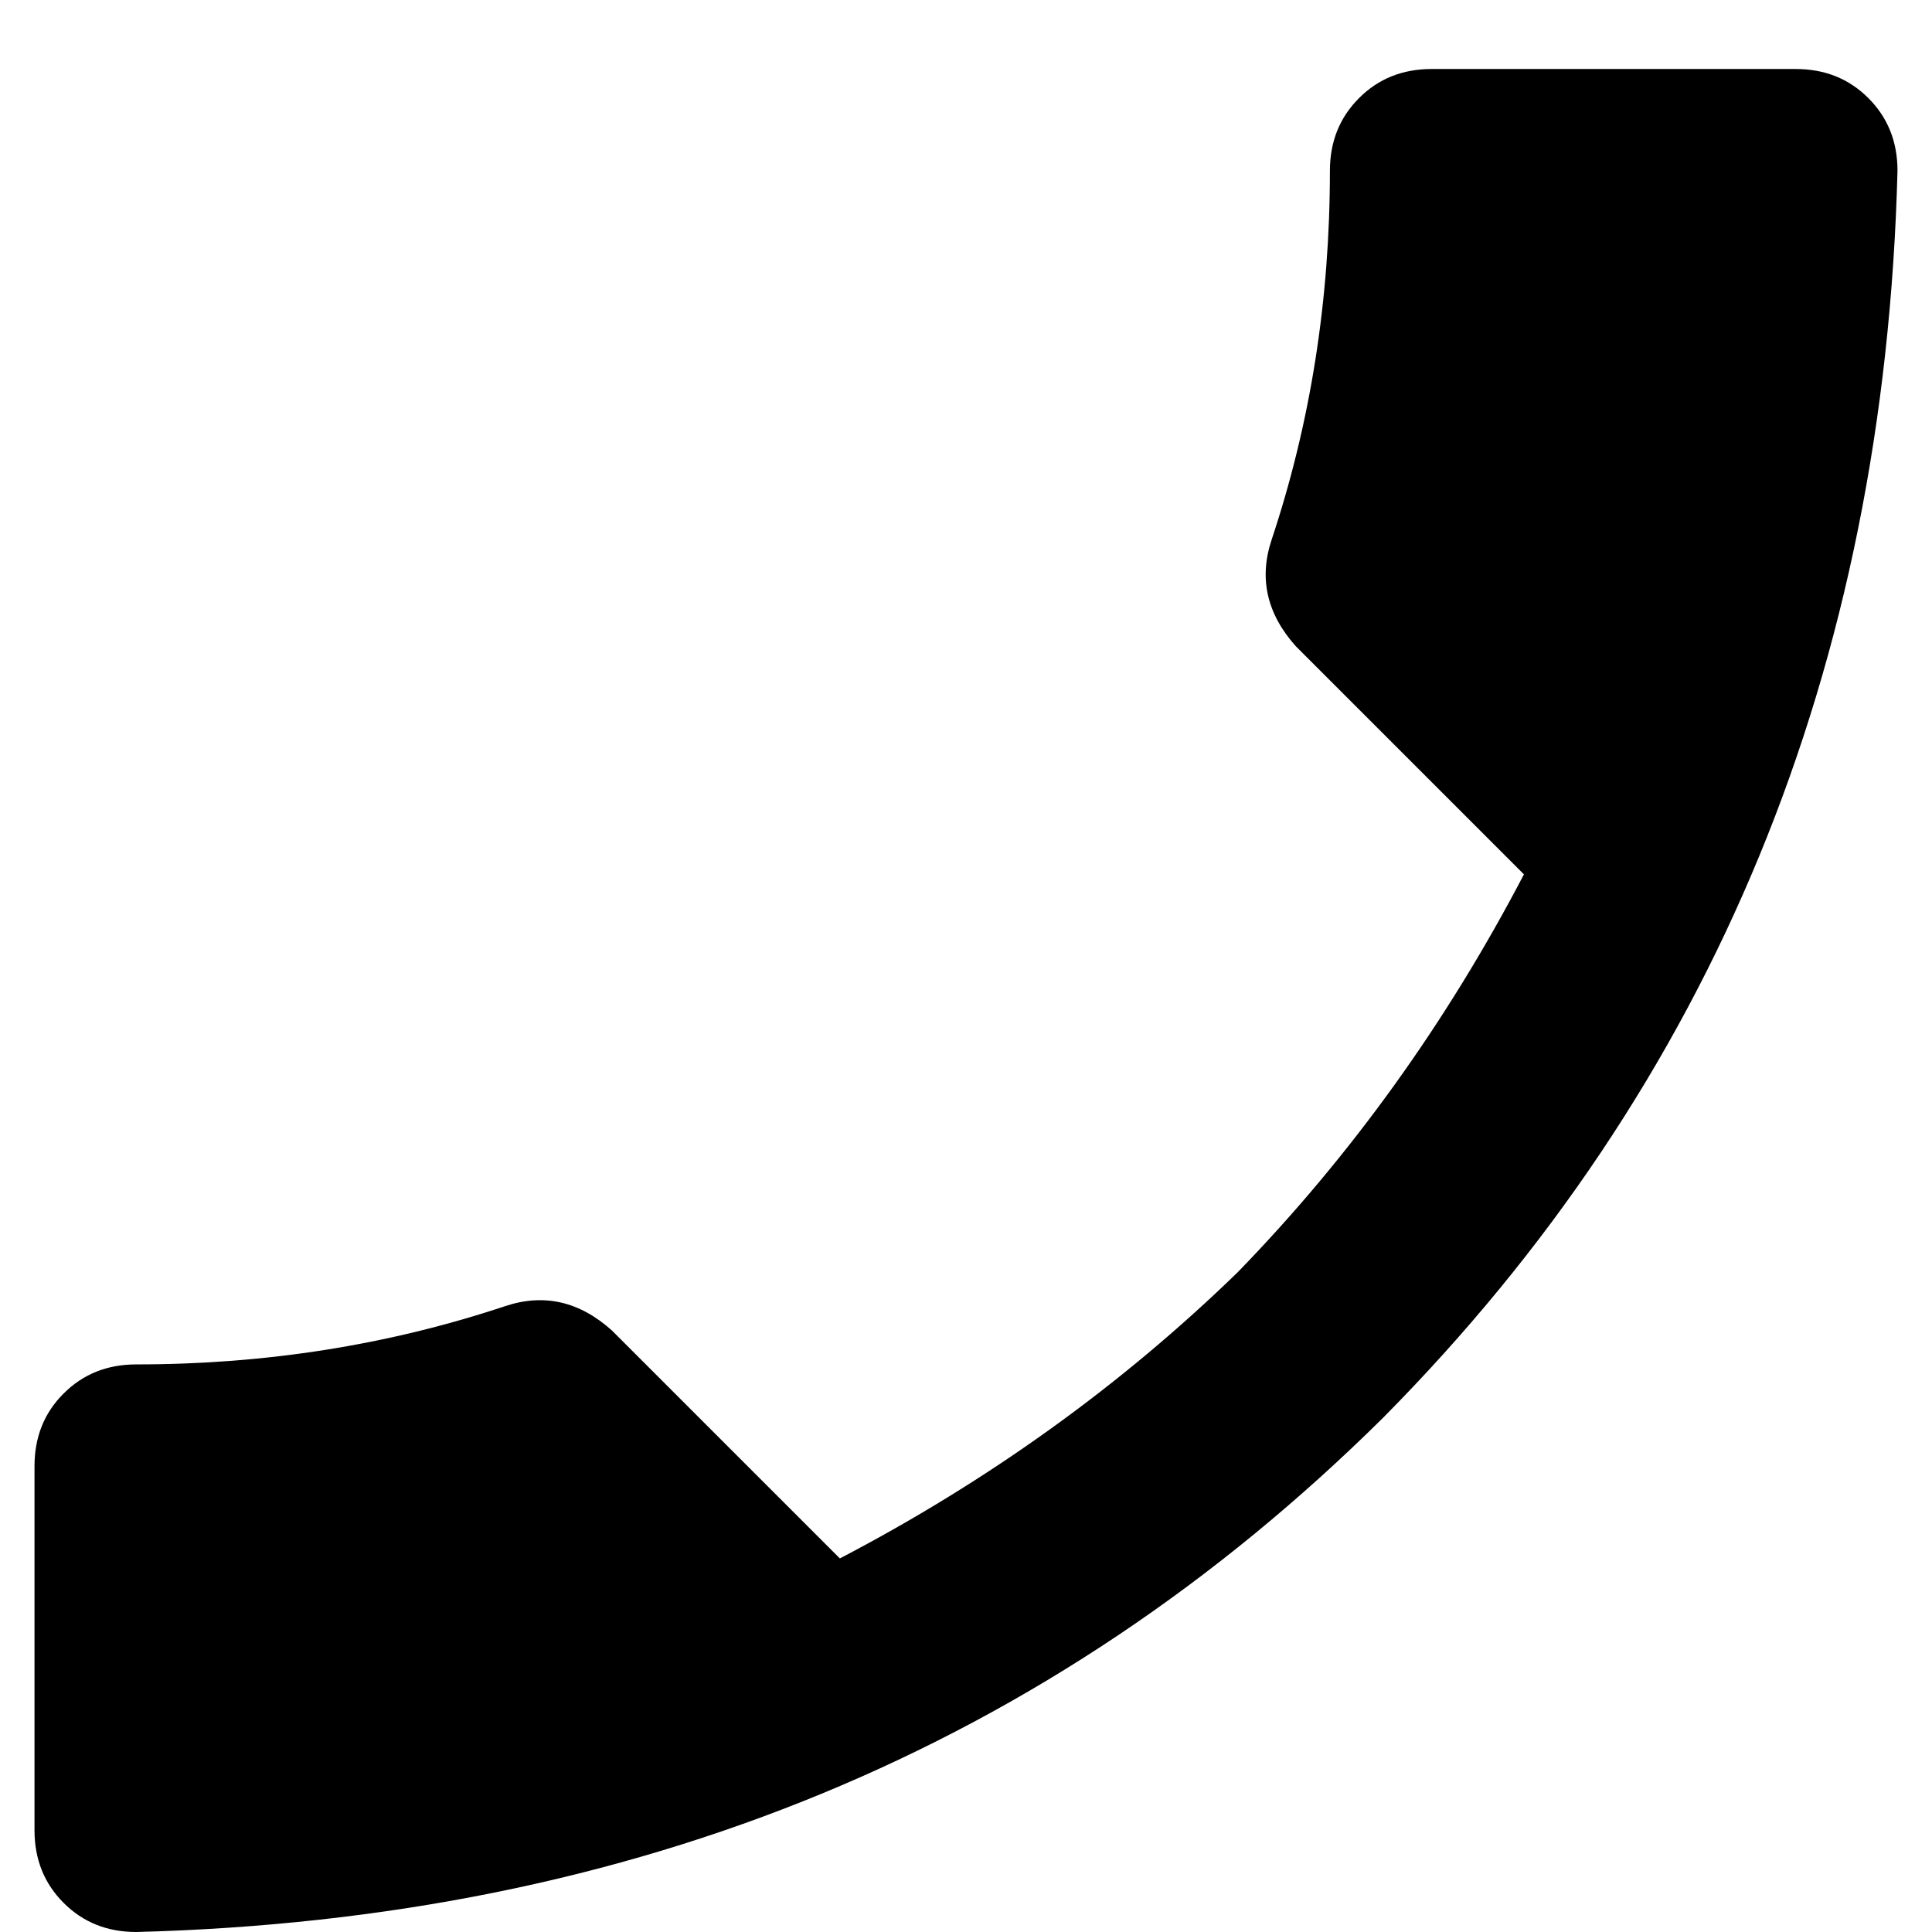 <svg width="14" height="14" viewBox="0 0 14 14" fill="none" xmlns="http://www.w3.org/2000/svg">
<path d="M11.043 6.336C10.48 7.414 9.789 8.375 8.969 9.219C8.125 10.039 7.164 10.73 6.086 11.293L4.434 9.641C4.199 9.43 3.941 9.371 3.66 9.465C2.816 9.746 1.926 9.887 0.988 9.887C0.777 9.887 0.602 9.957 0.461 10.098C0.32 10.238 0.25 10.414 0.25 10.625V13.262C0.25 13.473 0.32 13.648 0.461 13.789C0.602 13.93 0.777 14 0.988 14C4.598 13.906 7.609 12.664 10.023 10.273C12.414 7.859 13.656 4.848 13.75 1.238C13.75 1.027 13.68 0.852 13.539 0.711C13.398 0.57 13.223 0.5 13.012 0.5H10.375C10.164 0.5 9.988 0.57 9.848 0.711C9.707 0.852 9.637 1.027 9.637 1.238C9.637 2.176 9.496 3.066 9.215 3.91C9.121 4.191 9.18 4.449 9.391 4.684L11.043 6.336Z" fill="black"/>
</svg>
